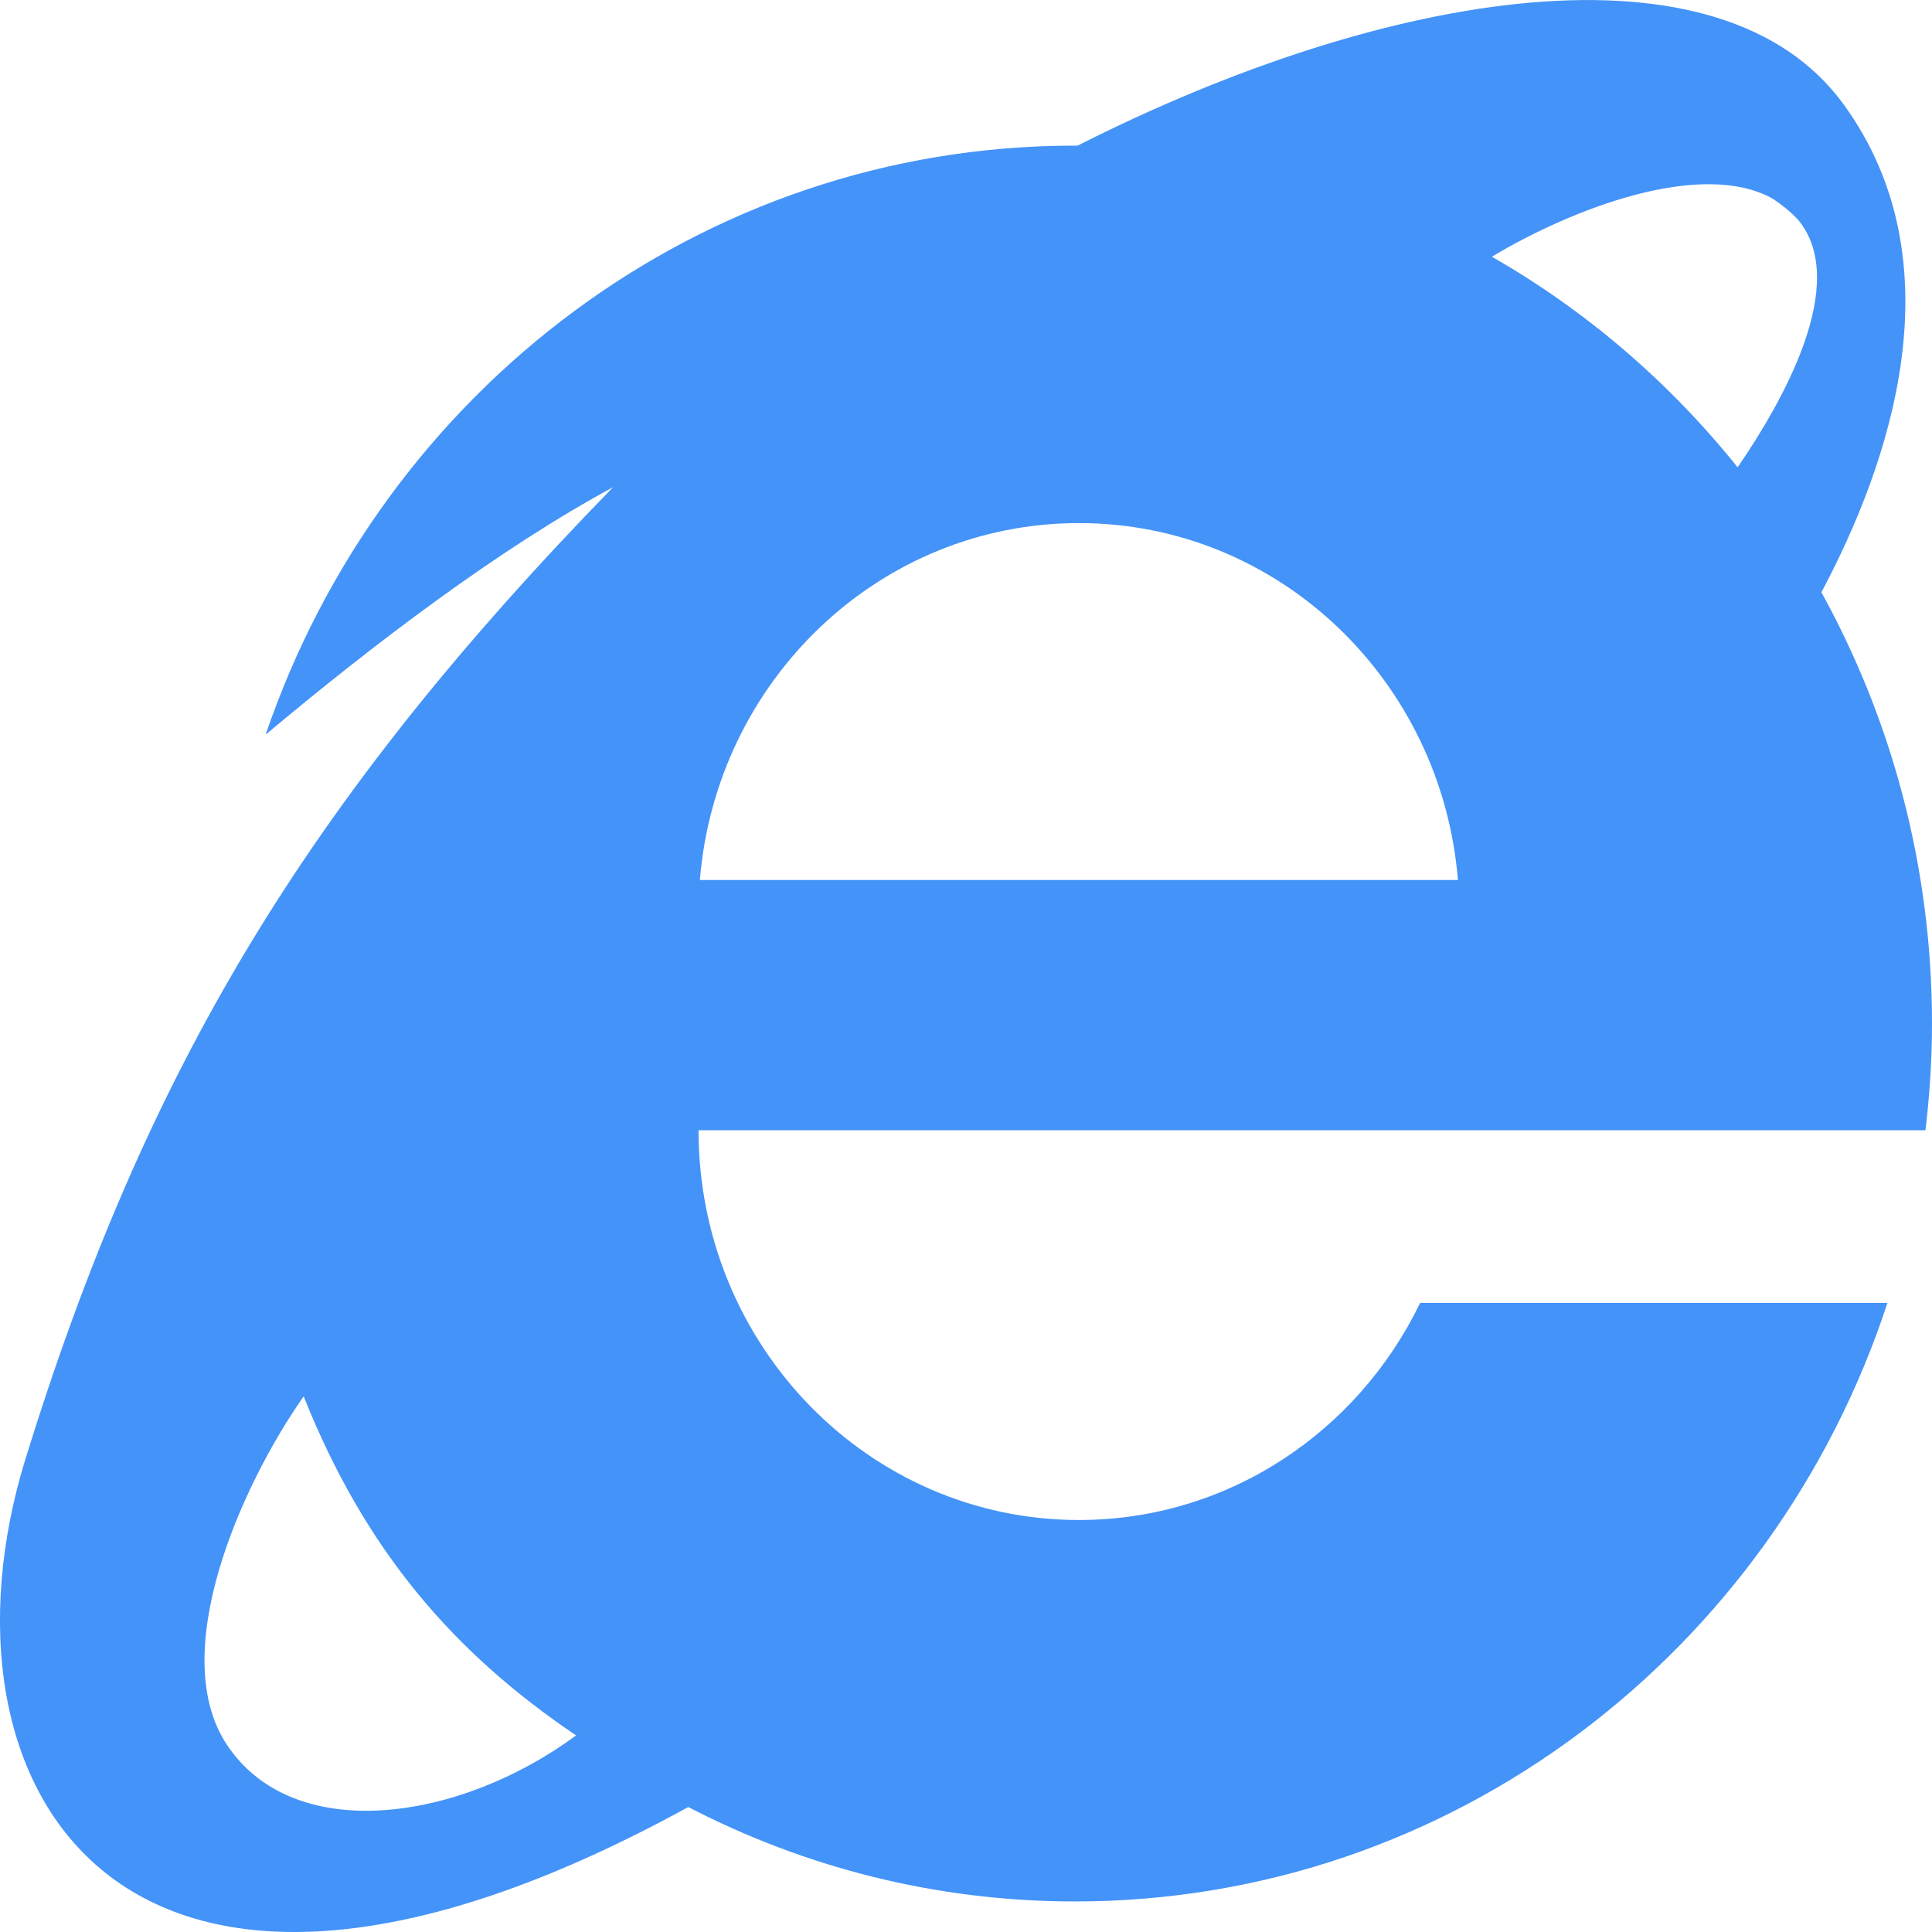 <svg width="16" height="16" viewBox="0 0 16 16" fill="none" xmlns="http://www.w3.org/2000/svg">
<path d="M16 8.477C16 7.178 15.666 5.96 15.084 4.905C15.649 3.844 16.223 2.182 15.27 0.867C14.255 -0.535 11.507 -0.101 8.922 1.207C8.915 1.207 8.909 1.206 8.902 1.206C5.801 1.206 3.166 3.245 2.2 6.084C3.097 5.331 4.138 4.542 5.077 4.035C2.529 6.65 1.206 8.868 0.212 12.078C-0.626 14.786 0.98 17.557 5.7 14.965C6.662 15.464 7.75 15.747 8.902 15.747C12.032 15.747 14.687 13.671 15.631 10.79H11.761C11.246 11.856 10.174 12.588 8.935 12.588C7.195 12.588 5.785 11.143 5.785 9.36H15.946C15.98 9.071 16 8.776 16 8.477ZM1.879 14.449C1.378 13.694 1.995 12.304 2.515 11.564C3.023 12.84 3.759 13.689 4.771 14.372C3.796 15.091 2.43 15.28 1.879 14.449ZM5.796 7.288C5.931 5.632 7.285 4.332 8.935 4.332C10.586 4.332 11.939 5.632 12.074 7.288H5.796ZM14.39 3.87C13.826 3.166 13.136 2.573 12.355 2.126C13.011 1.732 14.088 1.314 14.682 1.646C14.756 1.696 14.827 1.751 14.892 1.821C15.323 2.344 14.762 3.329 14.39 3.87Z" fill="#4493F8"/>
</svg>

